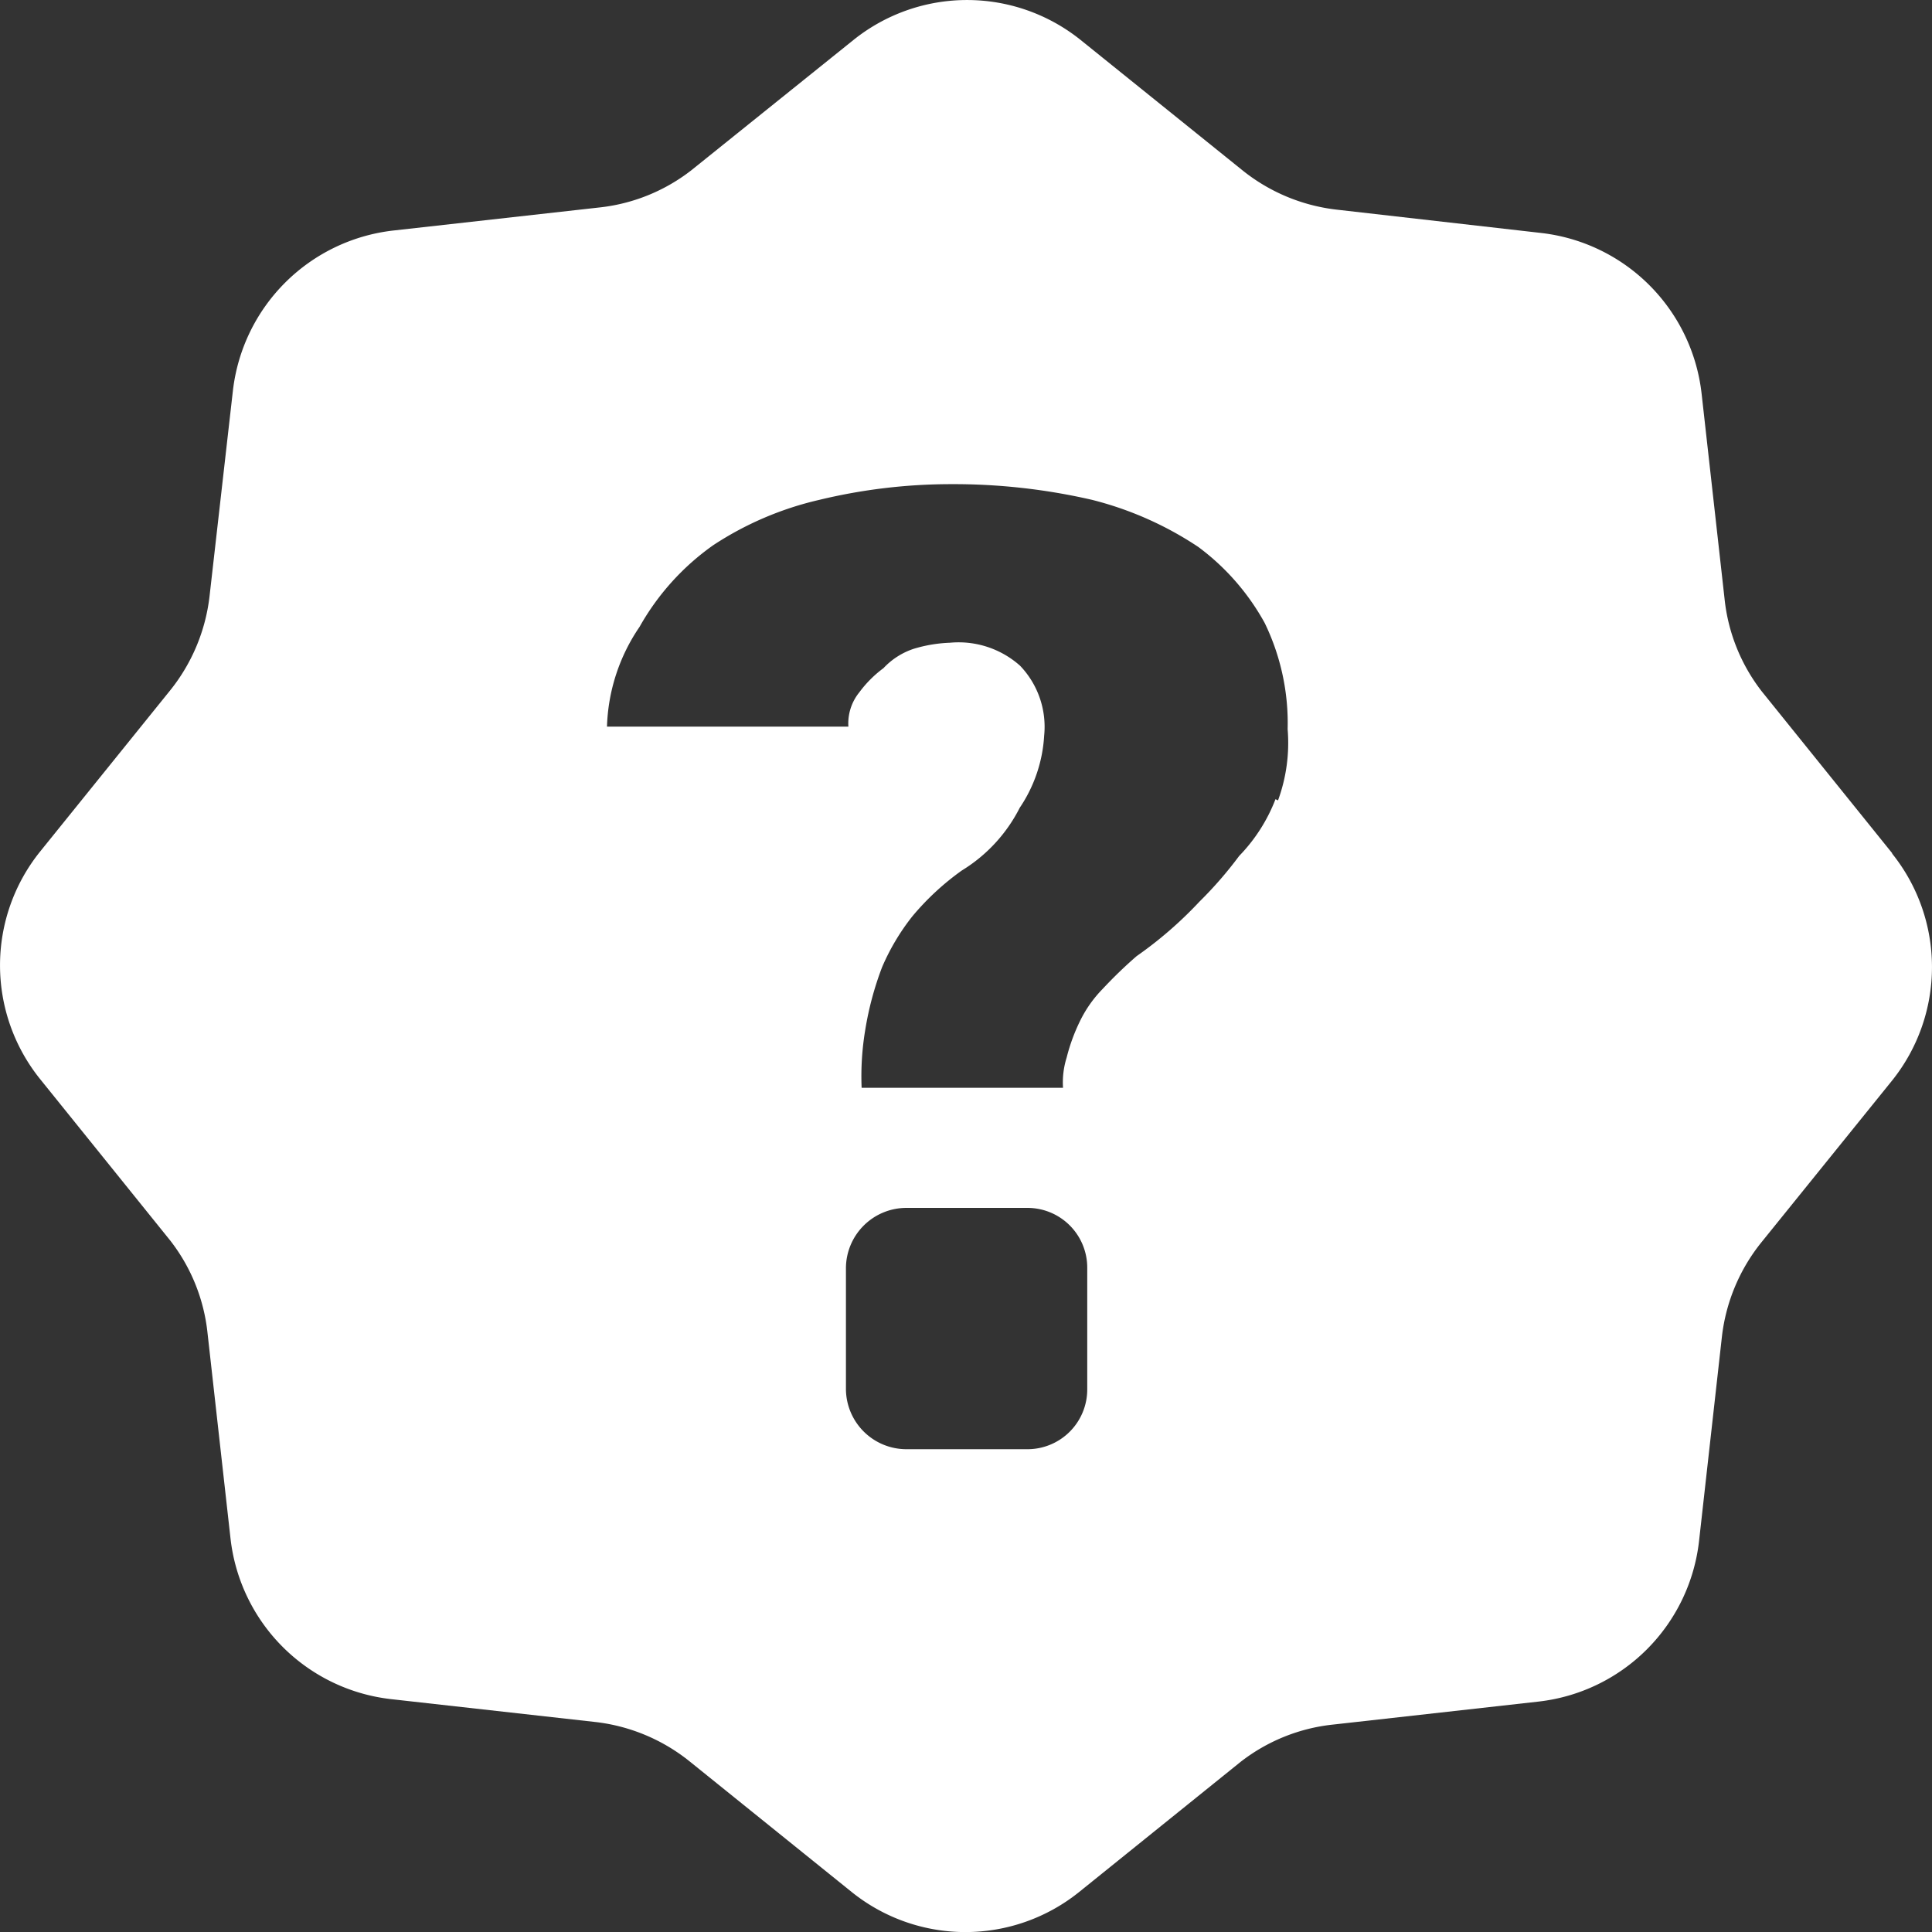 <svg xmlns="http://www.w3.org/2000/svg" width="21.297" height="21.297" viewBox="0 0 21.297 21.297">
  <rect x="0" y="0" width="21.297" height="21.297" fill="#333333" stroke="none"/>
  <g id="Octicons" transform="translate(0.01 0.01)">
    <g id="unverified" transform="translate(-0.01 -0.01)">
      <path id="Shape" d="M20.848,9.395,19.411,7.612A2,2,0,0,1,19,6.588l-.253-2.261a2.009,2.009,0,0,0-1.769-1.769L14.716,2.3a2.026,2.026,0,0,1-1.038-.439L11.9.429a2,2,0,0,0-2.5,0L7.612,1.866a2,2,0,0,1-1.024.412l-2.261.253A2.008,2.008,0,0,0,2.557,4.3L2.3,6.561A2.026,2.026,0,0,1,1.866,7.6L.429,9.381a2,2,0,0,0,0,2.5l1.437,1.783a2,2,0,0,1,.412,1.024l.253,2.261A2.008,2.008,0,0,0,4.3,18.72l2.261.253a2.026,2.026,0,0,1,1.038.439l1.783,1.437a2,2,0,0,0,2.5,0l1.783-1.437A2,2,0,0,1,14.689,19l2.261-.253a2.008,2.008,0,0,0,1.769-1.769l.253-2.261a2.026,2.026,0,0,1,.439-1.038L20.848,11.9a2,2,0,0,0,0-2.5ZM11.975,15.3a.659.659,0,0,1-.665.665H9.98a.667.667,0,0,1-.665-.665v-1.33a.667.667,0,0,1,.665-.665h1.33a.659.659,0,0,1,.665.665Zm2.075-6.5a1.853,1.853,0,0,1-.4.625,4.352,4.352,0,0,1-.439.505,4.392,4.392,0,0,1-.692.6,4.912,4.912,0,0,0-.372.359,1.35,1.35,0,0,0-.253.359,2.043,2.043,0,0,0-.146.4.915.915,0,0,0-.04.333H9.488a3.093,3.093,0,0,1,.04-.639,3.5,3.5,0,0,1,.186-.692,2.473,2.473,0,0,1,.333-.559,2.91,2.91,0,0,1,.545-.505,1.722,1.722,0,0,0,.639-.692A1.581,1.581,0,0,0,11.5,8.1a.973.973,0,0,0-.266-.772,1.018,1.018,0,0,0-.772-.253,1.56,1.56,0,0,0-.4.067.8.8,0,0,0-.333.213,1.261,1.261,0,0,0-.266.266A.545.545,0,0,0,9.342,8H6.681a2.057,2.057,0,0,1,.359-1.1A2.752,2.752,0,0,1,7.852,6,3.589,3.589,0,0,1,9.022,5.5a6.188,6.188,0,0,1,1.45-.173,6.786,6.786,0,0,1,1.556.173,3.77,3.77,0,0,1,1.171.519,2.606,2.606,0,0,1,.732.838,2.528,2.528,0,0,1,.253,1.171,1.845,1.845,0,0,1-.106.785L14.051,8.8Z" transform="translate(0.01 0.01)" fill="#fff" fill-rule="evenodd"/>
    </g>
  </g>
</svg>
